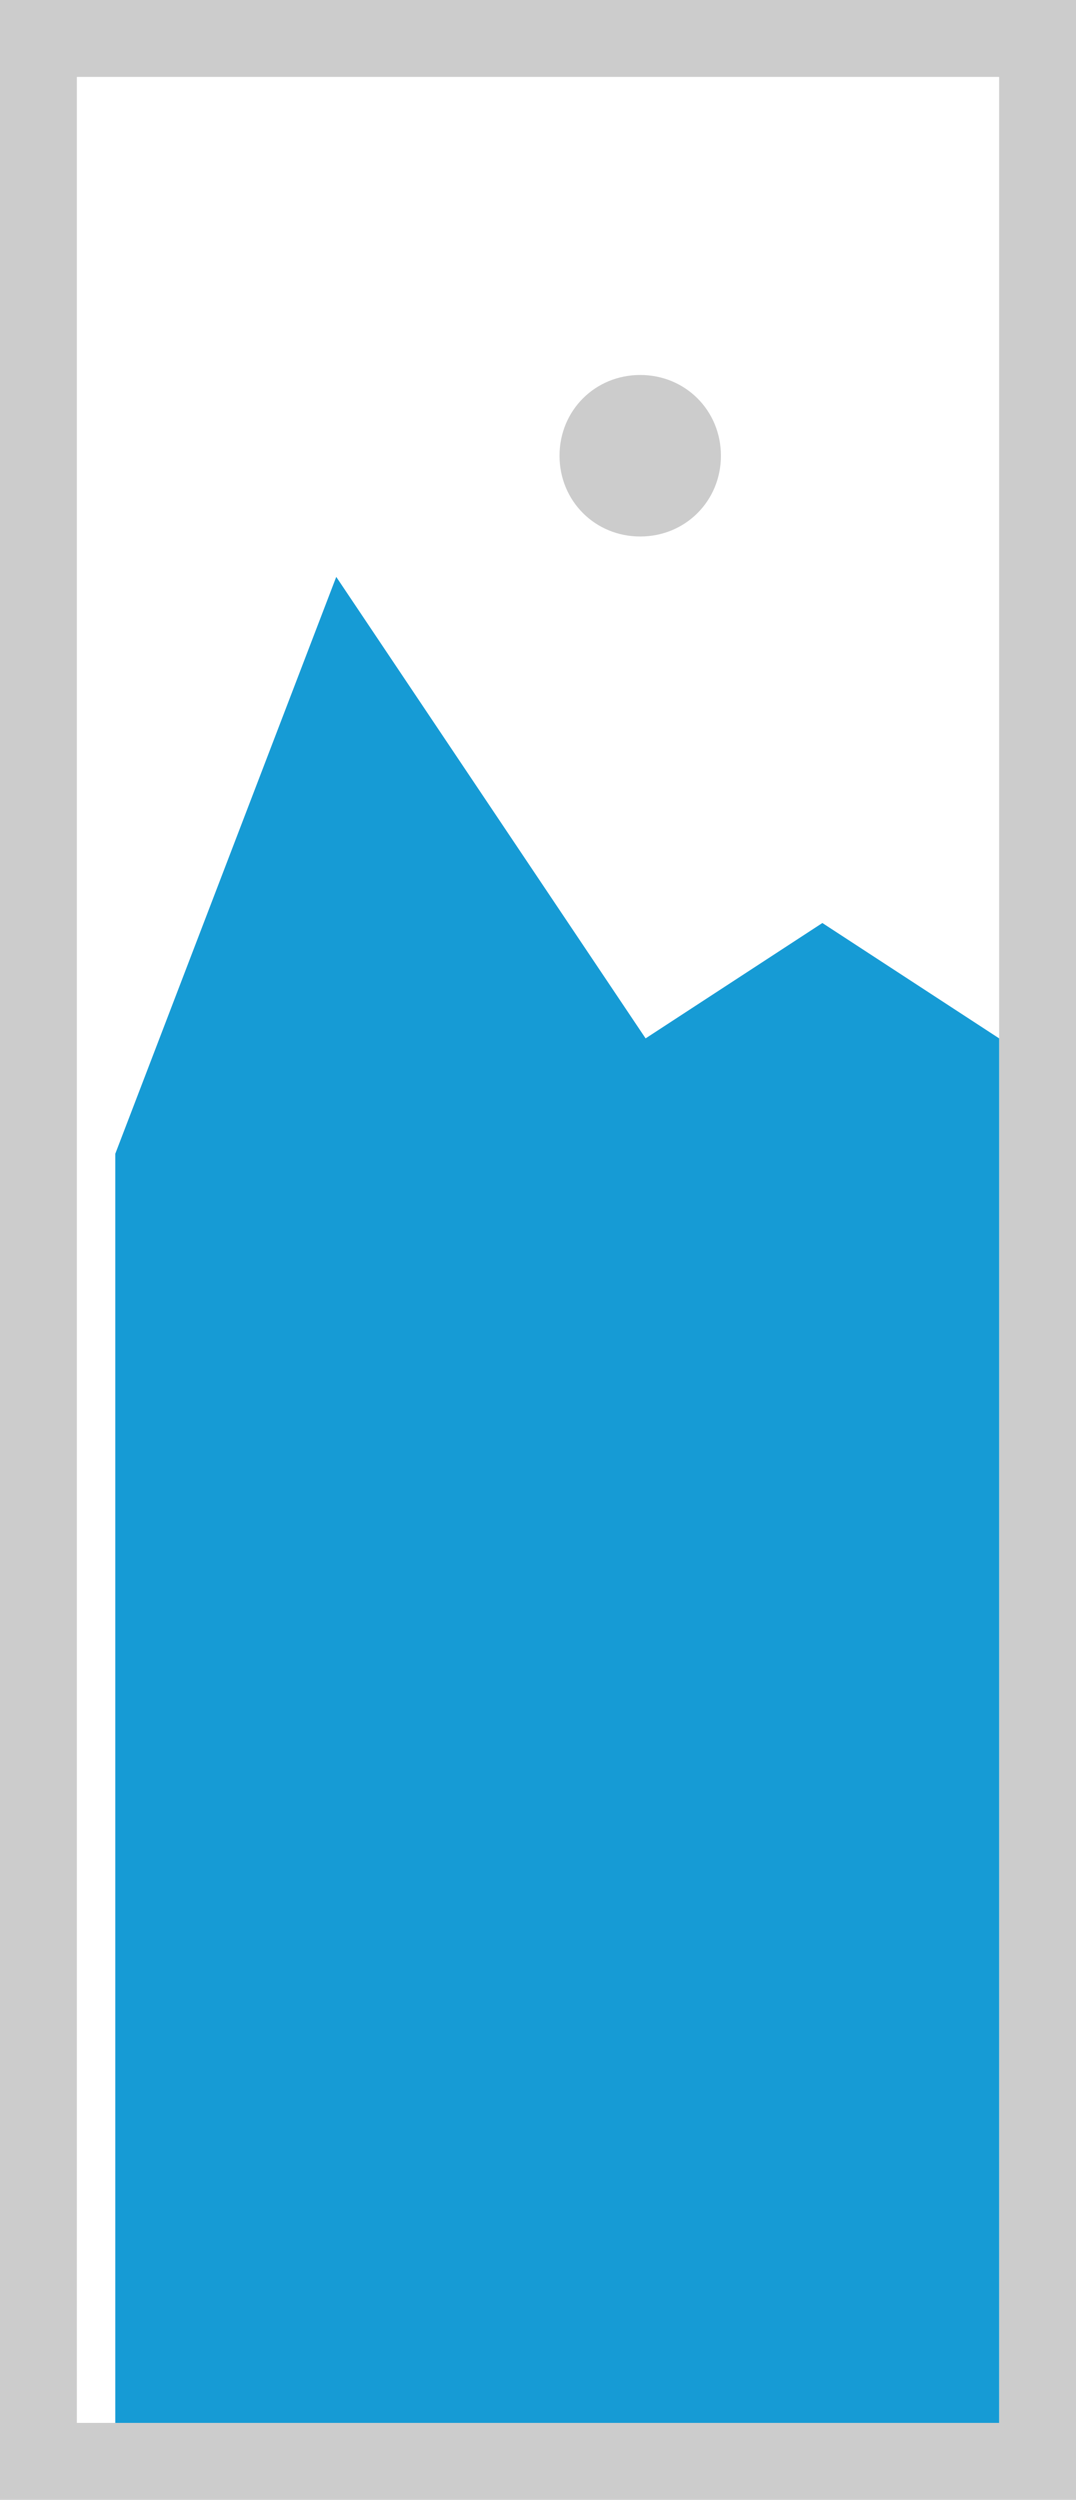 ﻿<?xml version="1.0" encoding="utf-8"?>
<svg version="1.1" xmlns:xlink="http://www.w3.org/1999/xlink" width="28px" height="65px" xmlns="http://www.w3.org/2000/svg">
  <g transform="matrix(1 0 0 1 -604 -218 )">
    <path d="M 604 218  L 632 218  L 632 283  L 604 283  L 604 218  " fill-rule="nonzero" fill="#cccccc" stroke="none" />
    <path d="M 606 220  L 630 220  L 630 281  L 606 281  L 606 220  " fill-rule="nonzero" fill="#ffffff" stroke="none" />
    <path d="M 620.66 231.95  C 619.484 231.95  618.56 231.026  618.56 229.85  C 618.56 228.674  619.484 227.75  620.66 227.75  C 621.836 227.75  622.76 228.674  622.76 229.85  C 622.76 231.026  621.836 231.95  620.66 231.95  " fill-rule="nonzero" fill="#cccccc" stroke="none" />
    <path d="M 607 281  L 607 248  L 612.75 233  L 620.8 245  L 625.4 242  L 630 245  L 630 281  L 607 281  " fill-rule="nonzero" fill="#169bd5" stroke="none" />
  </g>
</svg>